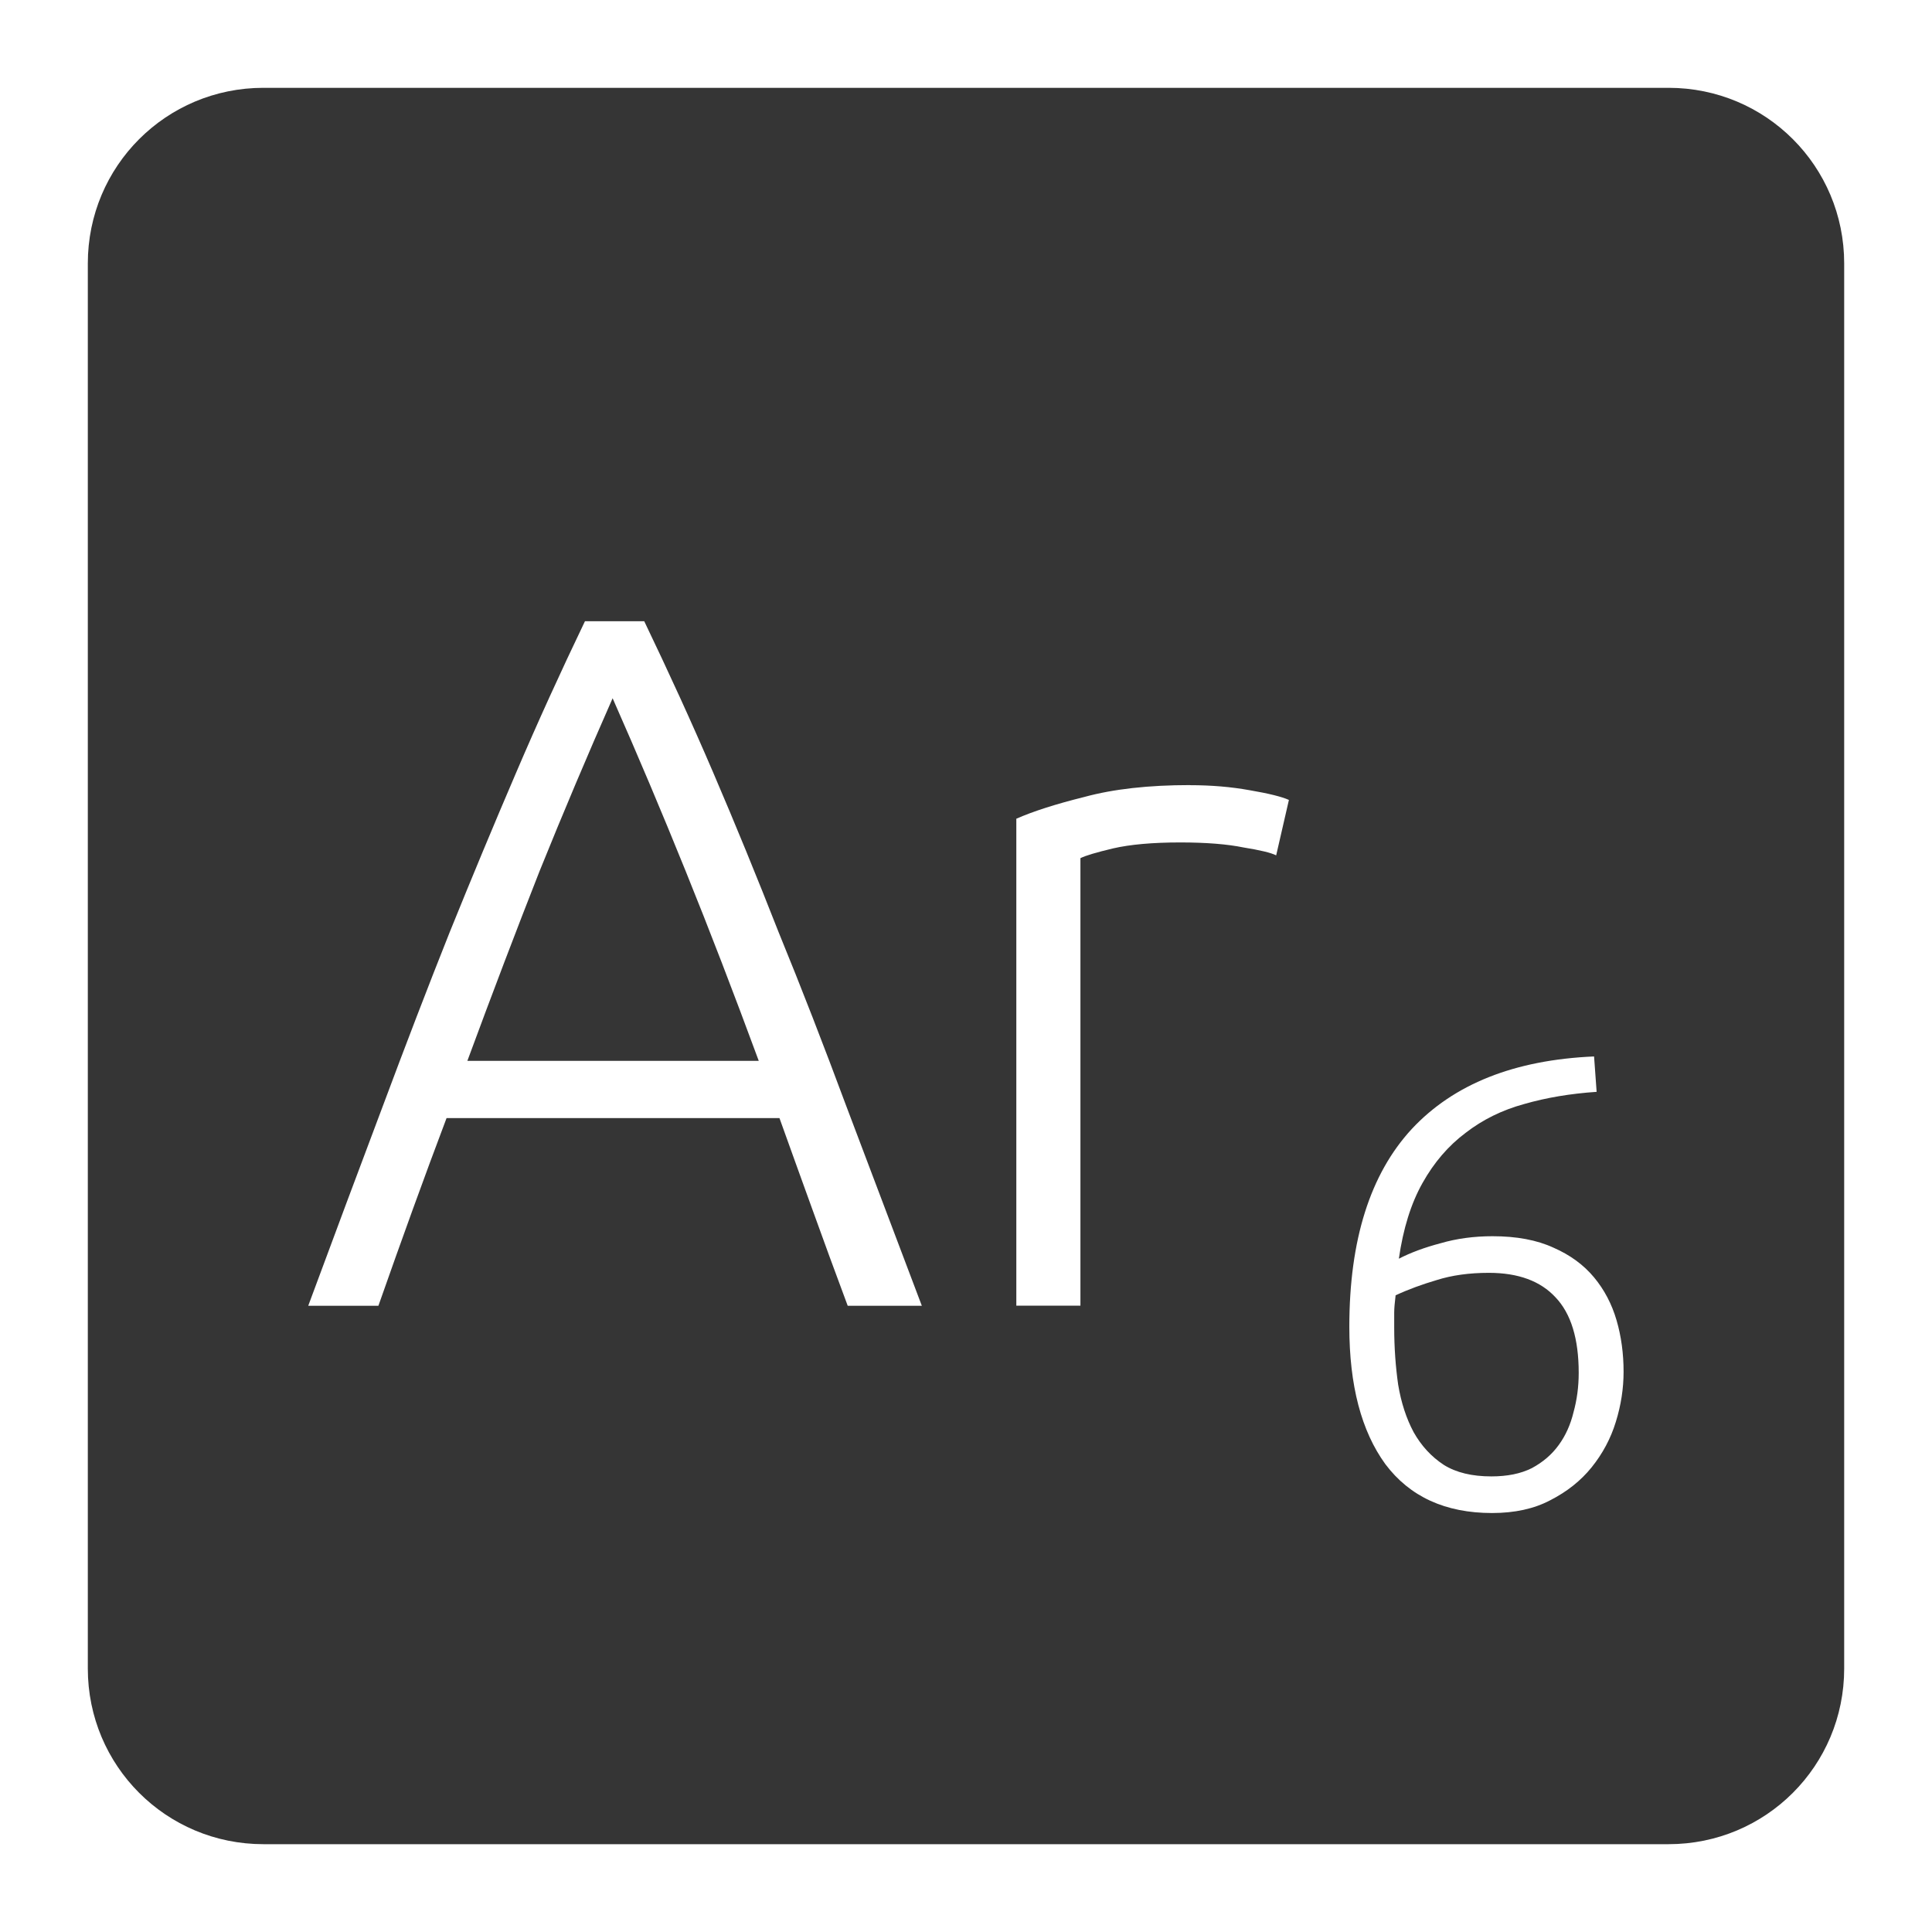 <svg xmlns="http://www.w3.org/2000/svg" viewBox="0 0 22 22">
 <path d="m 3 1 c -1.108 0 -2 0.892 -2 2 l 0 16 c 0 1.108 0.892 2 2 2 l 16 0 c 1.108 0 2 -0.892 2 -2 l 0 -16 c 0 -1.108 -0.892 -2 -2 -2 l -16 0 z m 3.662 6.074 l 0.674 0 c 0.277 0.577 0.542 1.155 0.789 1.732 c 0.248 0.578 0.495 1.181 0.742 1.811 c 0.255 0.622 0.513 1.287 0.775 1.992 c 0.263 0.697 0.548 1.45 0.855 2.26 l -0.844 0 c -0.143 -0.383 -0.277 -0.749 -0.404 -1.102 c -0.127 -0.353 -0.253 -0.698 -0.373 -1.035 l -3.791 0 c -0.128 0.338 -0.255 0.683 -0.383 1.035 c -0.128 0.352 -0.258 0.719 -0.393 1.102 l -0.799 0 c 0.3 -0.81 0.581 -1.562 0.844 -2.26 c 0.263 -0.705 0.518 -1.37 0.766 -1.992 c 0.255 -0.63 0.506 -1.233 0.754 -1.811 c 0.247 -0.578 0.51 -1.155 0.787 -1.732 z m 0.314 0.877 c -0.285 0.645 -0.562 1.301 -0.832 1.969 c -0.263 0.668 -0.537 1.388 -0.822 2.16 l 3.318 0 c -0.285 -0.773 -0.562 -1.493 -0.832 -2.16 c -0.27 -0.668 -0.547 -1.324 -0.832 -1.969 z m 6.576 0.99 c 0.24 0 0.466 0.019 0.676 0.057 c 0.217 0.037 0.367 0.074 0.449 0.111 l -0.145 0.631 c -0.06 -0.03 -0.186 -0.06 -0.373 -0.09 c -0.18 -0.037 -0.419 -0.057 -0.719 -0.057 c -0.315 0 -0.571 0.023 -0.766 0.068 c -0.188 0.045 -0.311 0.081 -0.371 0.111 l 0 5.096 l -0.73 0 l 0 -5.545 c 0.188 -0.083 0.445 -0.166 0.775 -0.248 c 0.33 -0.09 0.731 -0.135 1.203 -0.135 z m 4.6 3.09 l 0.029 0.402 c -0.297 0.02 -0.573 0.066 -0.826 0.139 c -0.249 0.068 -0.471 0.177 -0.666 0.328 c -0.195 0.146 -0.359 0.336 -0.49 0.57 c -0.132 0.234 -0.221 0.522 -0.27 0.863 c 0.132 -0.068 0.289 -0.127 0.475 -0.176 c 0.185 -0.054 0.382 -0.08 0.592 -0.08 c 0.273 0 0.505 0.043 0.695 0.131 c 0.19 0.083 0.344 0.197 0.461 0.338 c 0.117 0.141 0.202 0.303 0.256 0.488 c 0.054 0.185 0.08 0.381 0.08 0.586 c 0 0.19 -0.029 0.38 -0.088 0.57 c -0.058 0.19 -0.151 0.364 -0.277 0.52 c -0.122 0.151 -0.279 0.276 -0.469 0.373 c -0.185 0.098 -0.406 0.146 -0.664 0.146 c -0.531 0 -0.937 -0.186 -1.215 -0.557 c -0.273 -0.375 -0.41 -0.897 -0.41 -1.564 c 0 -0.99 0.238 -1.74 0.711 -2.252 c 0.478 -0.512 1.169 -0.787 2.076 -0.826 z m -1.199 2.463 c -0.224 0 -0.421 0.028 -0.592 0.082 c -0.166 0.049 -0.323 0.106 -0.469 0.174 c -0.01 0.083 -0.016 0.149 -0.016 0.197 l 0 0.17 c 0 0.229 0.016 0.446 0.045 0.65 c 0.034 0.205 0.093 0.385 0.176 0.541 c 0.088 0.156 0.202 0.28 0.344 0.373 c 0.141 0.088 0.322 0.131 0.541 0.131 c 0.18 0 0.334 -0.03 0.461 -0.094 c 0.127 -0.068 0.229 -0.156 0.307 -0.264 c 0.078 -0.107 0.134 -0.232 0.168 -0.373 c 0.039 -0.141 0.059 -0.291 0.059 -0.447 c 0 -0.39 -0.088 -0.676 -0.264 -0.861 c -0.171 -0.185 -0.423 -0.279 -0.76 -0.279 z" style="fill:#353535;fill-opacity:1"/>
</svg>

